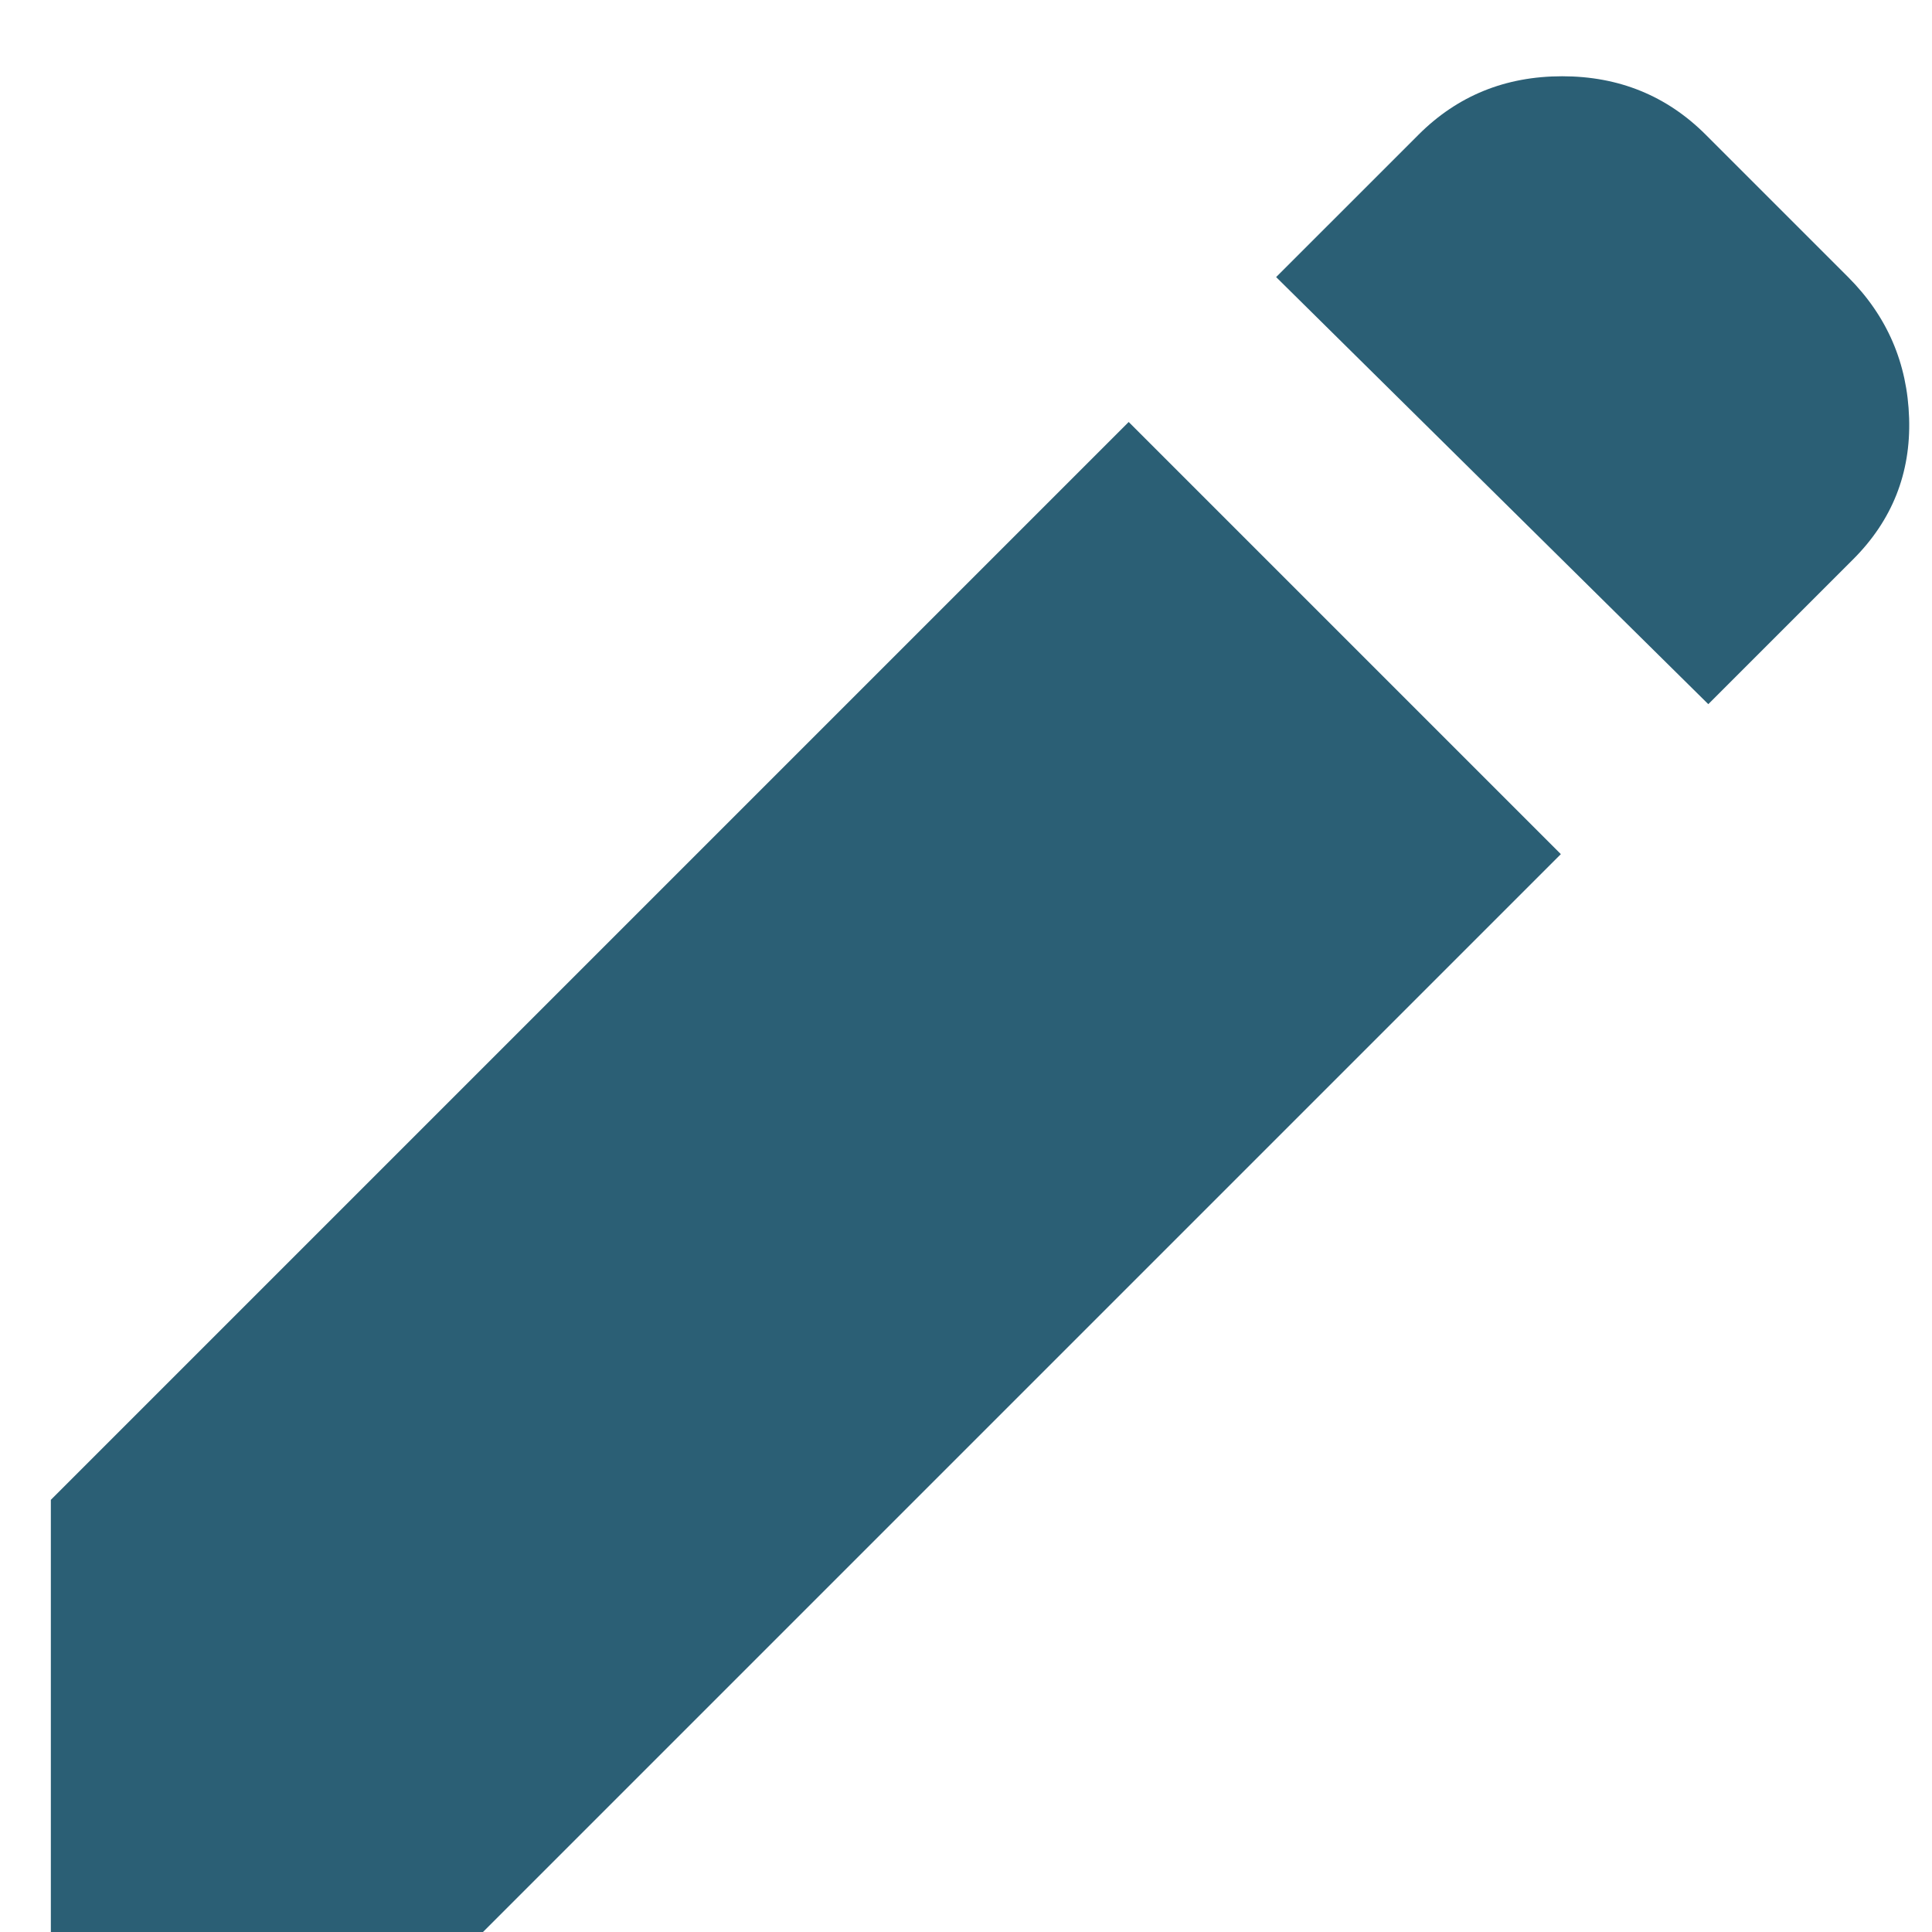 <svg width="19" height="19" viewBox="0 0 19 19" fill="none" xmlns="http://www.w3.org/2000/svg">
<path d="M16.8 6.925L12.55 2.725L13.95 1.325C14.333 0.942 14.804 0.75 15.363 0.75C15.921 0.75 16.392 0.942 16.775 1.325L18.175 2.725C18.558 3.108 18.758 3.571 18.775 4.113C18.792 4.654 18.608 5.117 18.225 5.5L16.8 6.925ZM15.35 8.4L4.75 19H0.5V14.75L11.1 4.15L15.35 8.4Z" fill="#2B5F75"/>
</svg>
